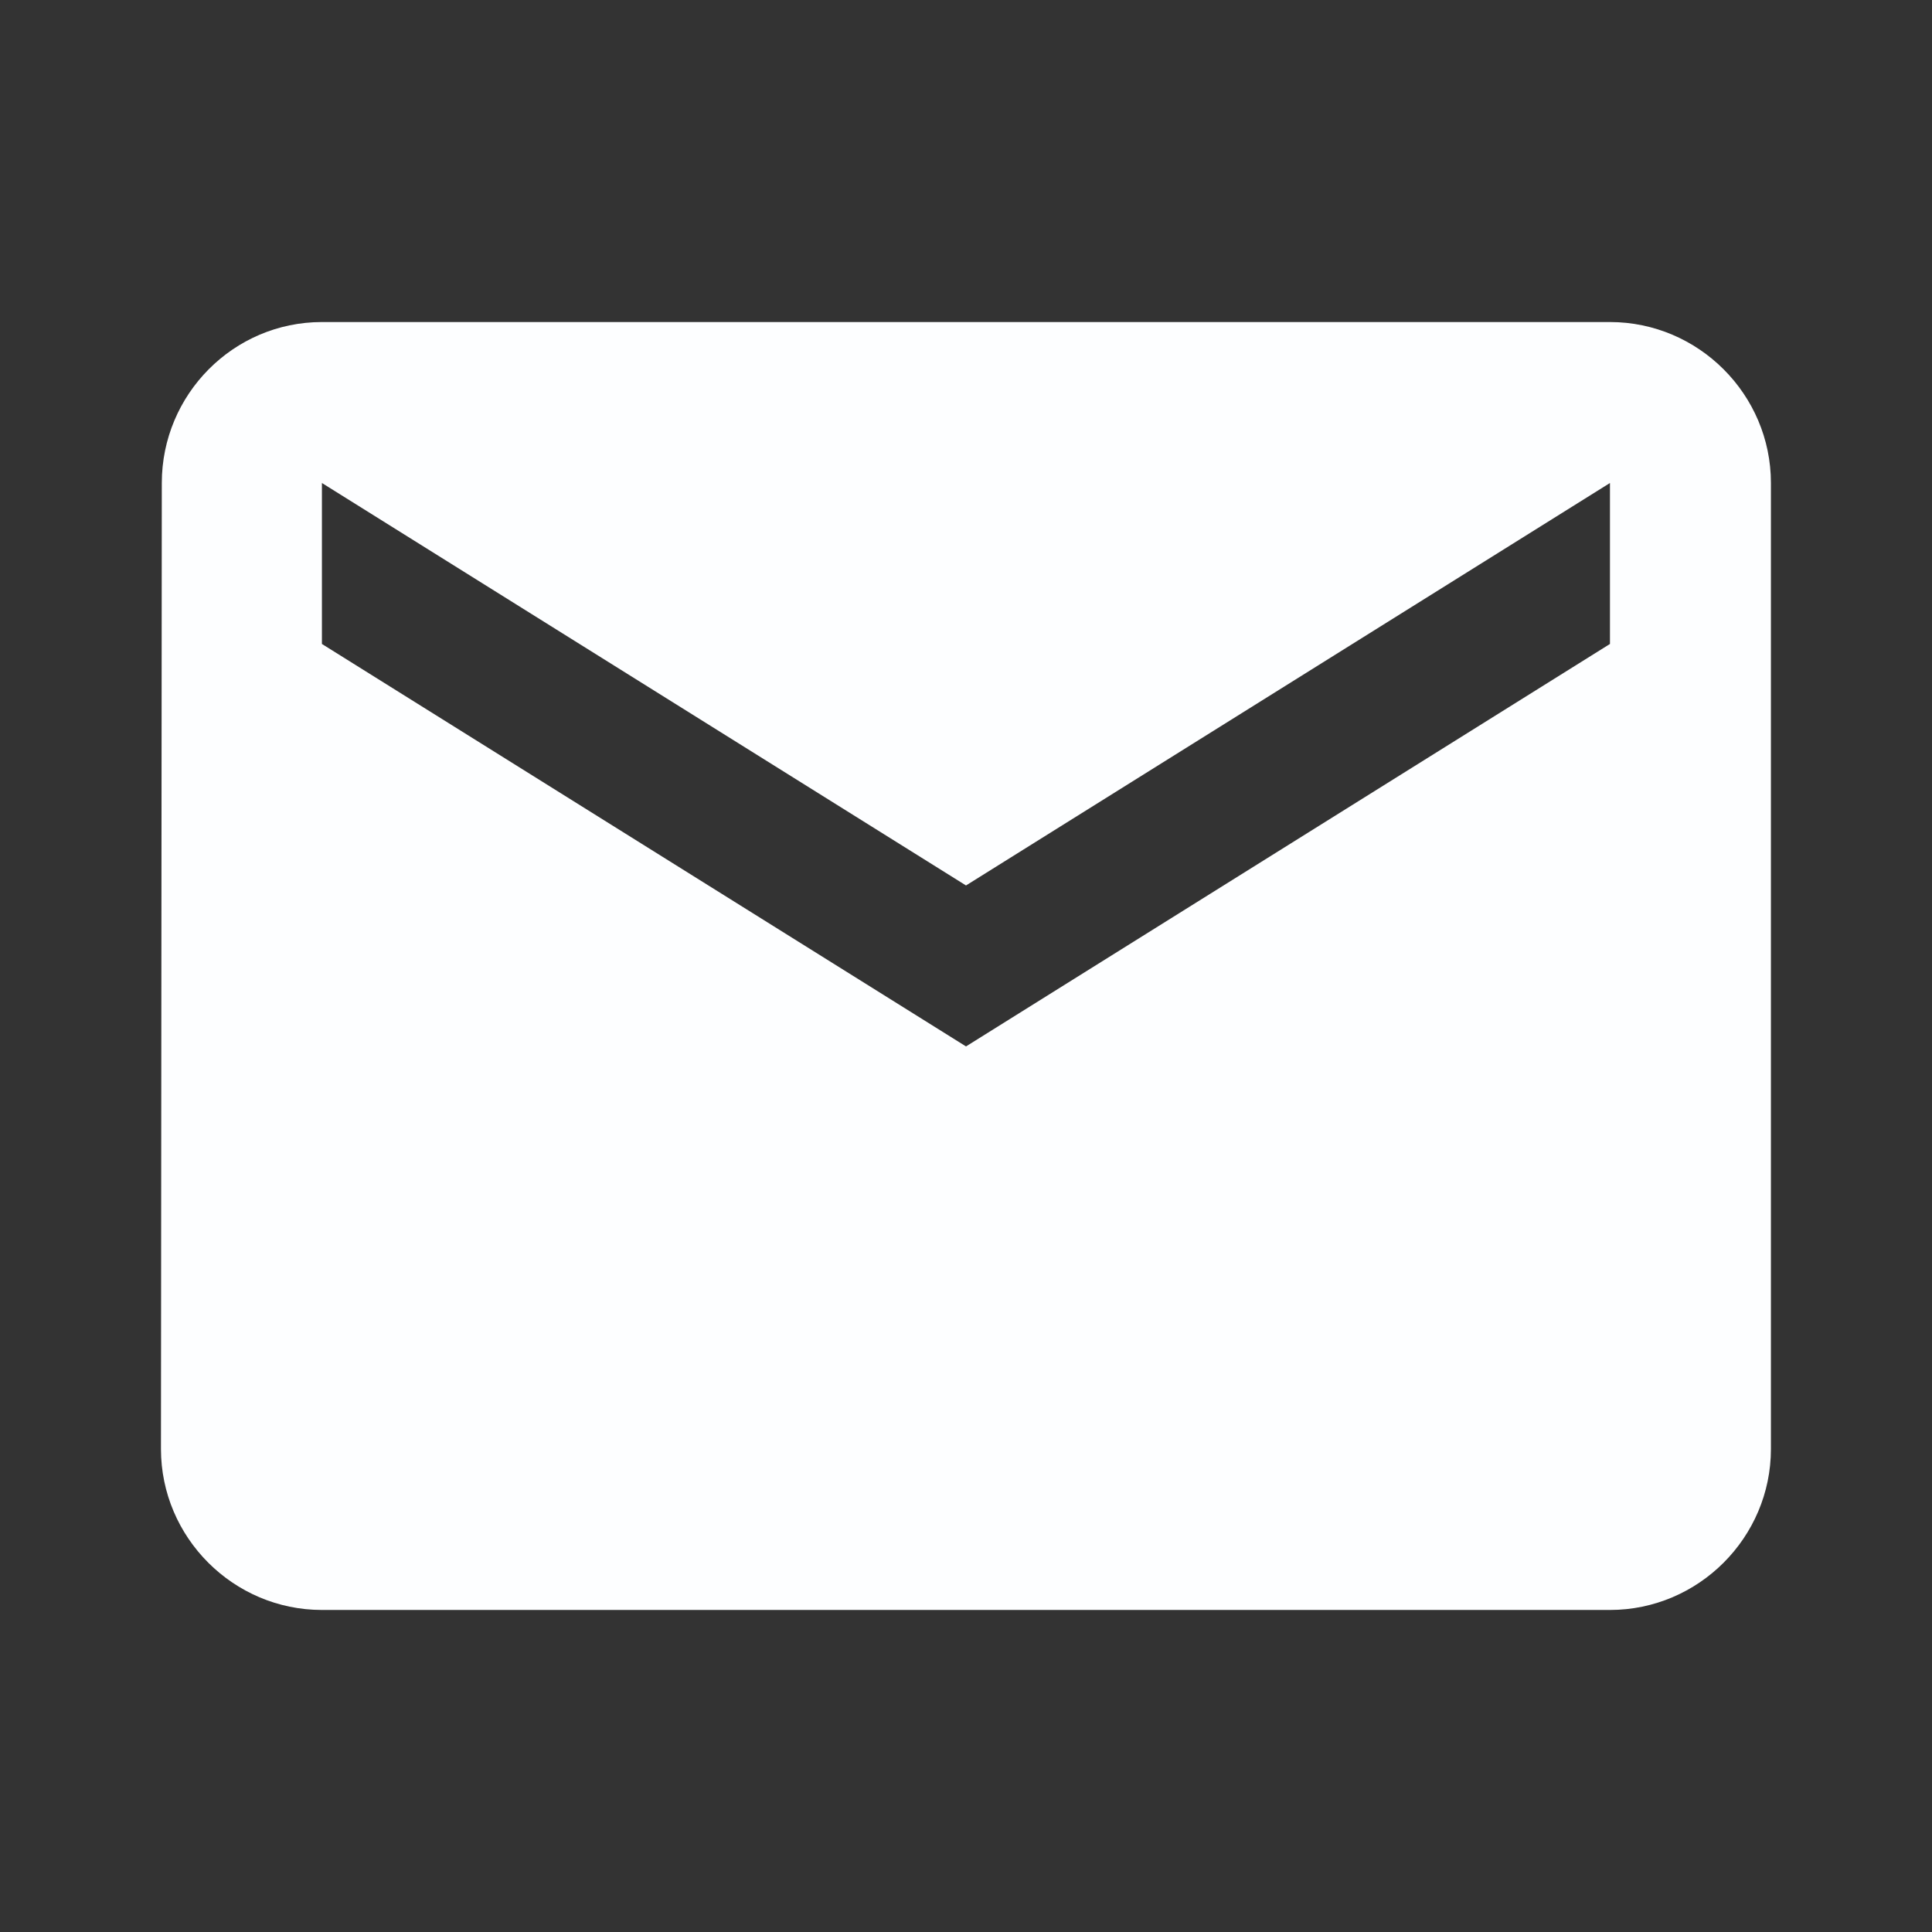 <svg width="16" height="16" viewBox="0 0 16 16" fill="none" xmlns="http://www.w3.org/2000/svg">
<rect x="0" y="0" width="16" height="16" fill="#333333" stroke="none"/>
<path d="M13.333 2.667H2.666C1.933 2.667 1.34 3.267 1.34 4L1.333 12C1.333 12.733 1.933 13.333 2.666 13.333H13.333C14.066 13.333 14.666 12.733 14.666 12V4C14.666 3.267 14.066 2.667 13.333 2.667ZM13.333 5.333L8 8.666L2.666 5.333V4L8 7.333L13.333 4V5.333Z" fill="#FDFEFF"/>
</svg>
